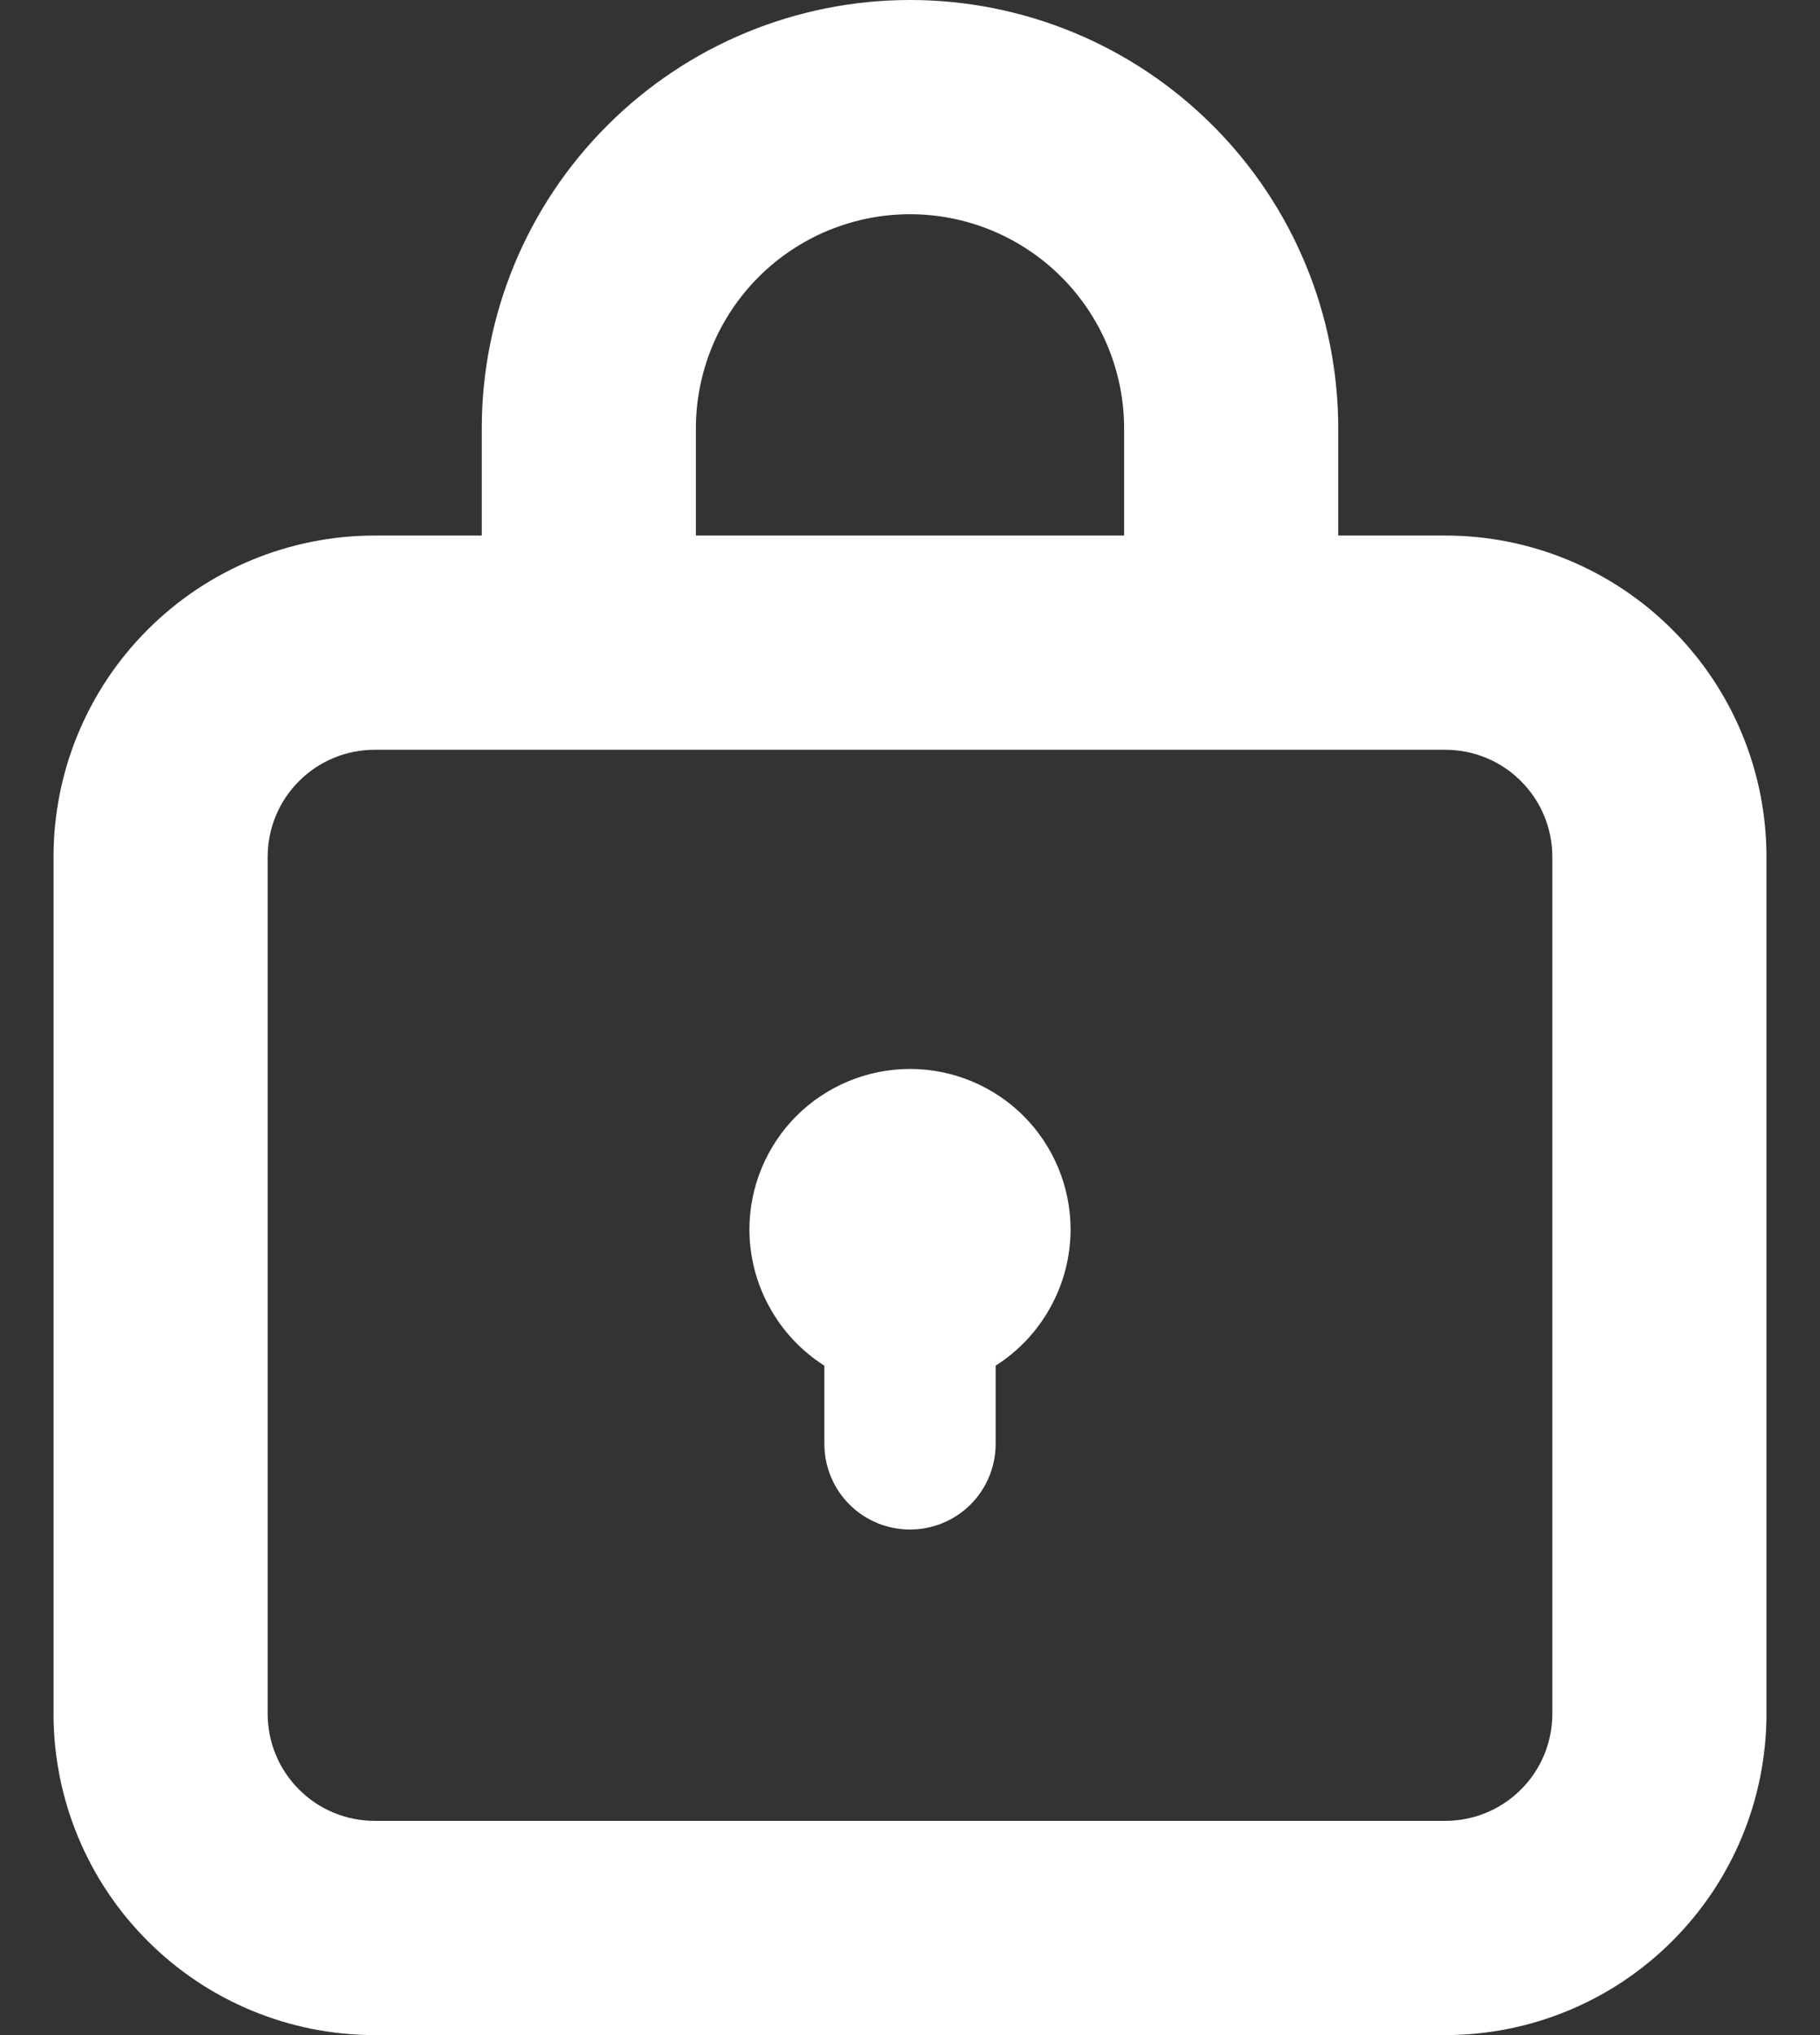 <svg width="17" height="19" viewBox="0 0 17 19" fill="none" xmlns="http://www.w3.org/2000/svg">
<rect x="0" y="0" width="17" height="19" fill="#333333" stroke="none"/>
<path d="M13.5 5H12.5V4C12.5 2.939 12.079 1.922 11.328 1.172C10.578 0.421 9.561 0 8.5 0C7.439 0 6.422 0.421 5.672 1.172C4.921 1.922 4.5 2.939 4.5 4V5H3.5C2.704 5 1.941 5.316 1.379 5.879C0.816 6.441 0.5 7.204 0.5 8V16C0.5 16.796 0.816 17.559 1.379 18.121C1.941 18.684 2.704 19 3.5 19H13.5C14.296 19 15.059 18.684 15.621 18.121C16.184 17.559 16.5 16.796 16.5 16V8C16.5 7.204 16.184 6.441 15.621 5.879C15.059 5.316 14.296 5 13.5 5ZM6.5 4C6.5 3.47 6.711 2.961 7.086 2.586C7.461 2.211 7.97 2 8.5 2C9.03 2 9.539 2.211 9.914 2.586C10.289 2.961 10.5 3.47 10.5 4V5H6.5V4ZM14.5 16C14.5 16.265 14.395 16.52 14.207 16.707C14.02 16.895 13.765 17 13.5 17H3.5C3.235 17 2.98 16.895 2.793 16.707C2.605 16.52 2.5 16.265 2.5 16V8C2.5 7.735 2.605 7.48 2.793 7.293C2.98 7.105 3.235 7 3.5 7H13.5C13.765 7 14.02 7.105 14.207 7.293C14.395 7.48 14.5 7.735 14.5 8V16ZM10 11.48C9.999 11.733 9.935 11.983 9.812 12.204C9.69 12.427 9.514 12.614 9.3 12.75V13.48C9.3 13.692 9.216 13.896 9.066 14.046C8.916 14.196 8.712 14.28 8.5 14.28C8.288 14.28 8.084 14.196 7.934 14.046C7.784 13.896 7.7 13.692 7.7 13.48V12.75C7.486 12.614 7.31 12.427 7.188 12.204C7.065 11.983 7.001 11.733 7 11.48C7 11.082 7.158 10.701 7.439 10.419C7.721 10.138 8.102 9.98 8.5 9.98C8.898 9.98 9.279 10.138 9.561 10.419C9.842 10.701 10 11.082 10 11.48Z" fill="white"/>
</svg>
